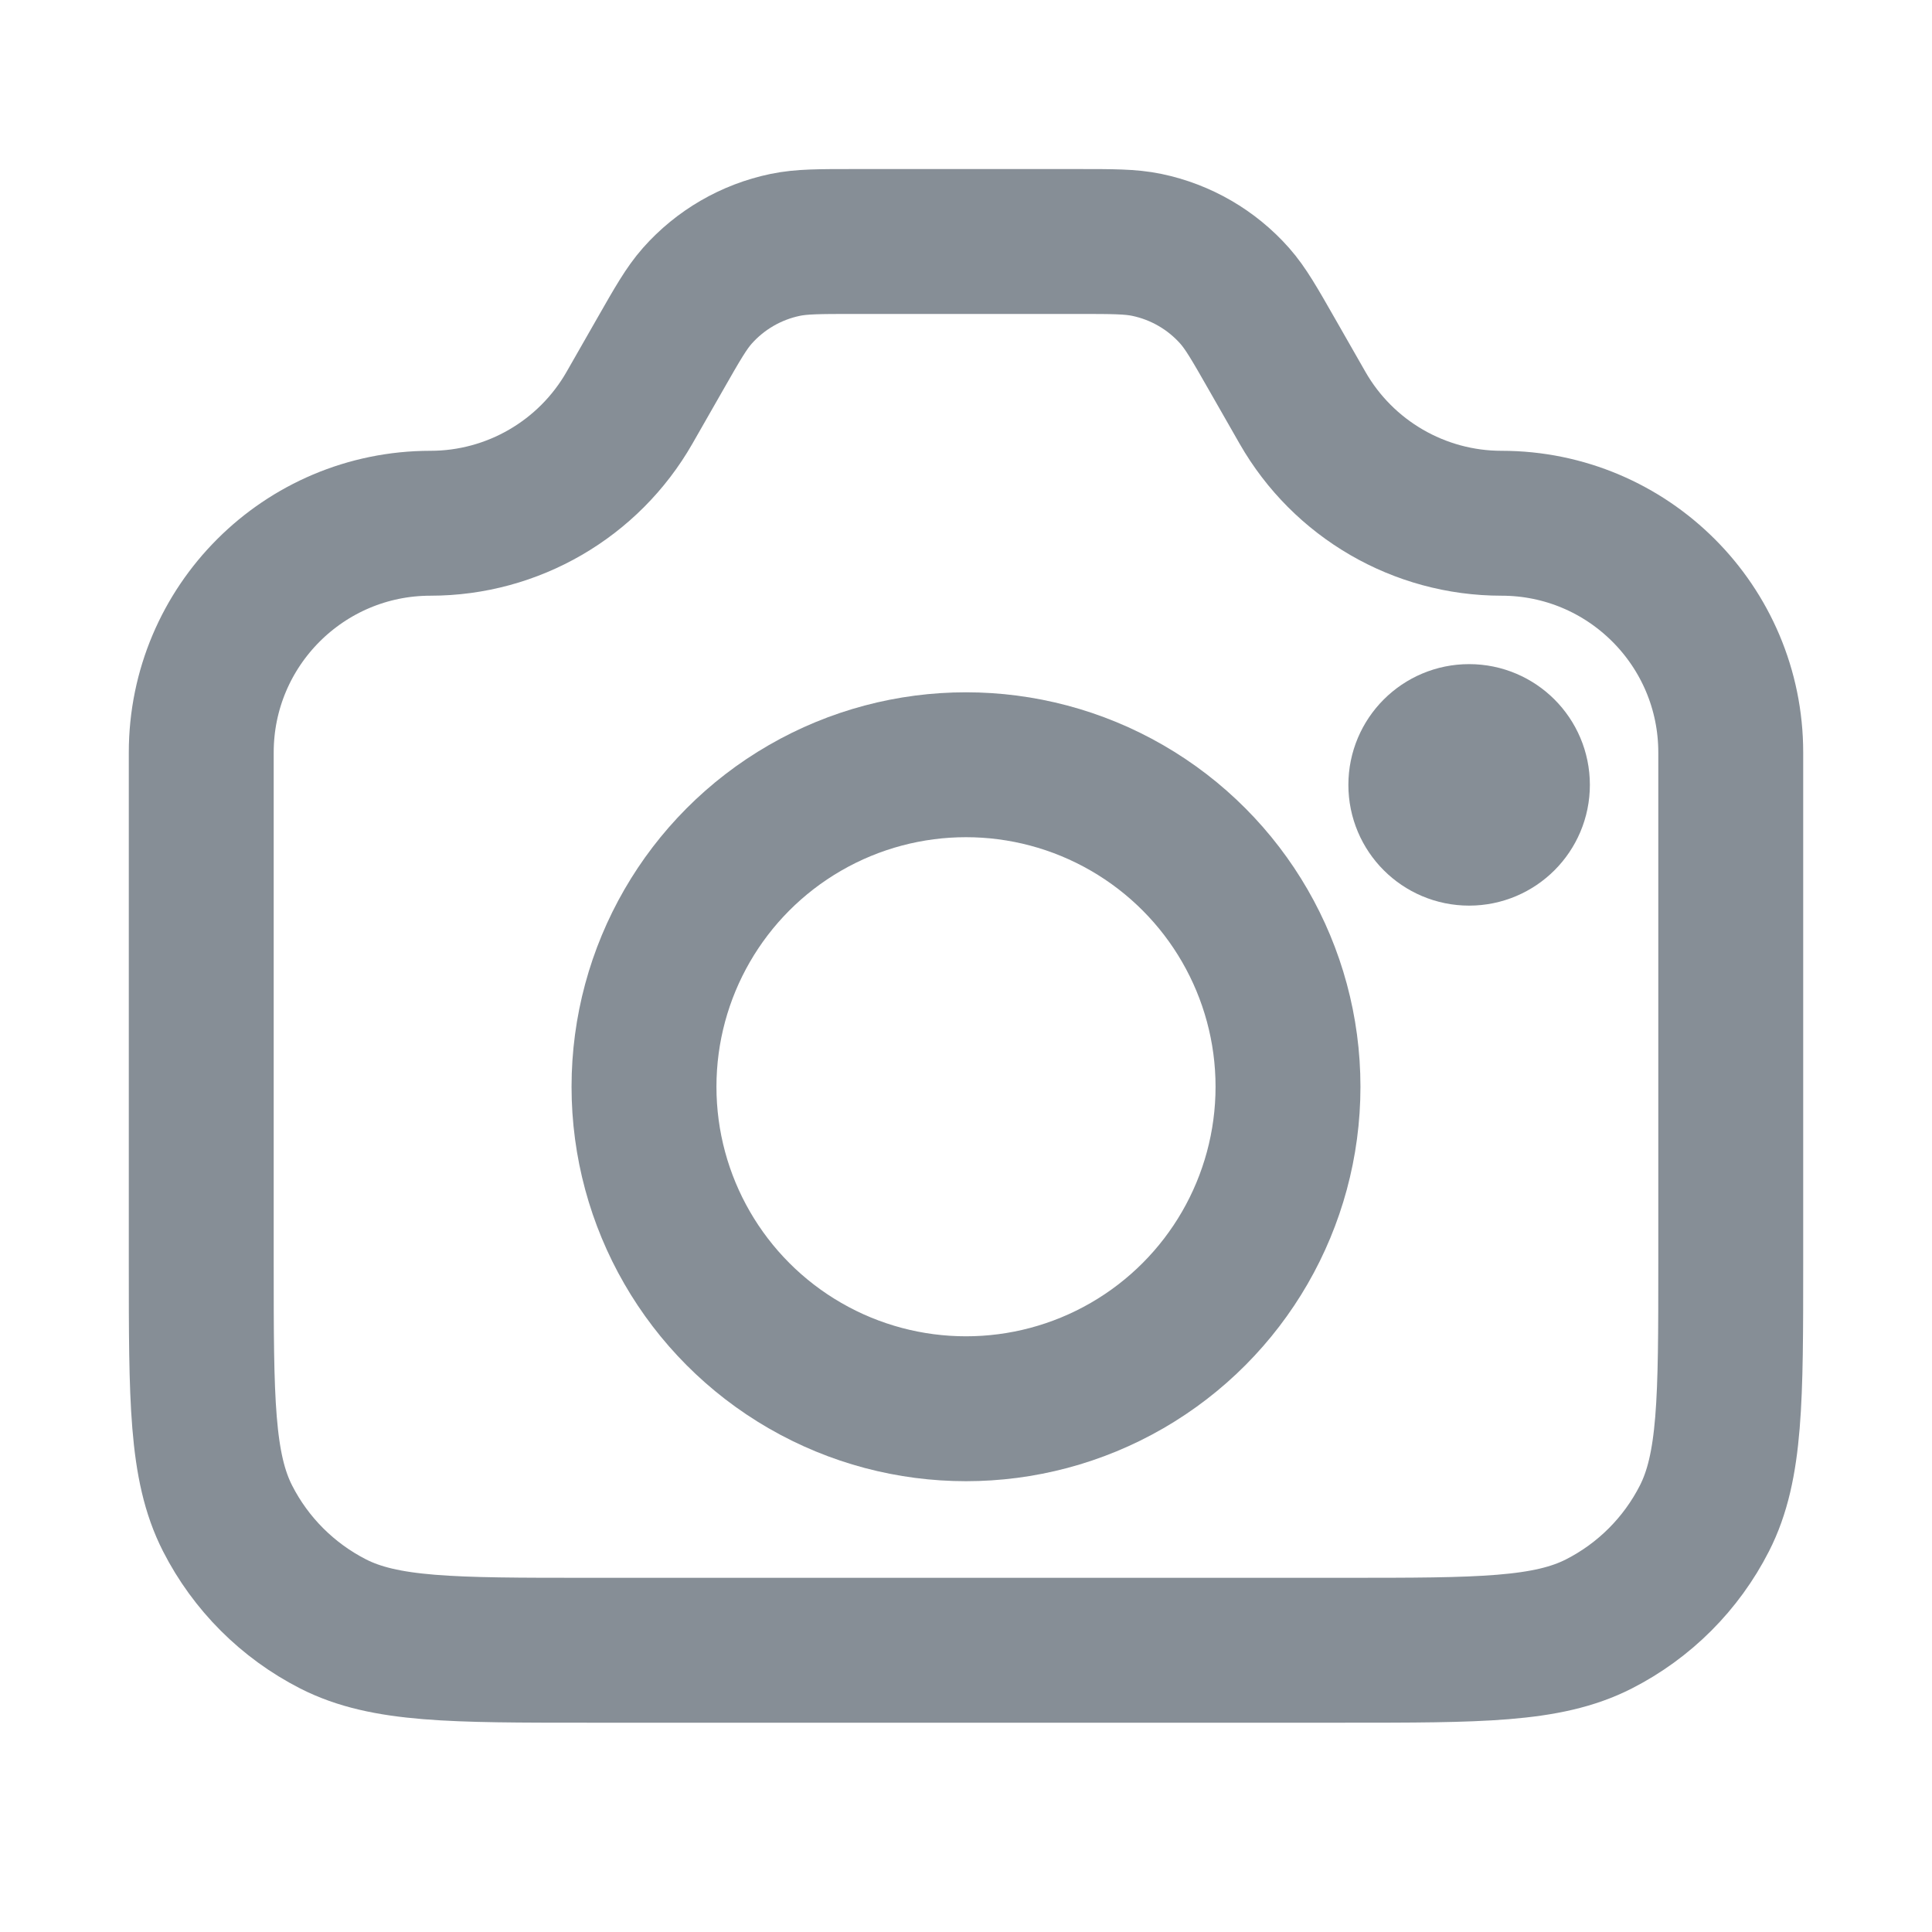 <svg width="24" height="24" viewBox="0 0 24 24" fill="none" xmlns="http://www.w3.org/2000/svg">
<path d="M2.5 9.348C2.5 7.775 3.775 6.5 5.348 6.5V6.5C6.369 6.5 7.313 5.952 7.82 5.065L8.2 4.4C8.417 4.02 8.526 3.829 8.662 3.675C8.948 3.352 9.331 3.13 9.754 3.042C9.955 3 10.174 3 10.613 3H13.387C13.826 3 14.045 3 14.246 3.042C14.669 3.13 15.052 3.352 15.338 3.675C15.474 3.829 15.583 4.02 15.8 4.4L16.18 5.065C16.687 5.952 17.631 6.5 18.652 6.5V6.5C20.225 6.5 21.5 7.775 21.5 9.348V15.7C21.5 17.38 21.5 18.22 21.173 18.862C20.885 19.427 20.427 19.885 19.862 20.173C19.22 20.5 18.38 20.5 16.7 20.5H7.3C5.62 20.5 4.78 20.5 4.138 20.173C3.574 19.885 3.115 19.427 2.827 18.862C2.5 18.22 2.5 17.38 2.5 15.7V9.348Z" stroke="#868E96" stroke-width="1.8" stroke-linecap="round" stroke-linejoin="round"/>
<circle cx="12" cy="13.5" r="4" stroke="#868E96" stroke-width="1.8"/>
<circle cx="18.25" cy="9.75" r="0.75" stroke="#868E96" stroke-width="1.5"/>
</svg>
